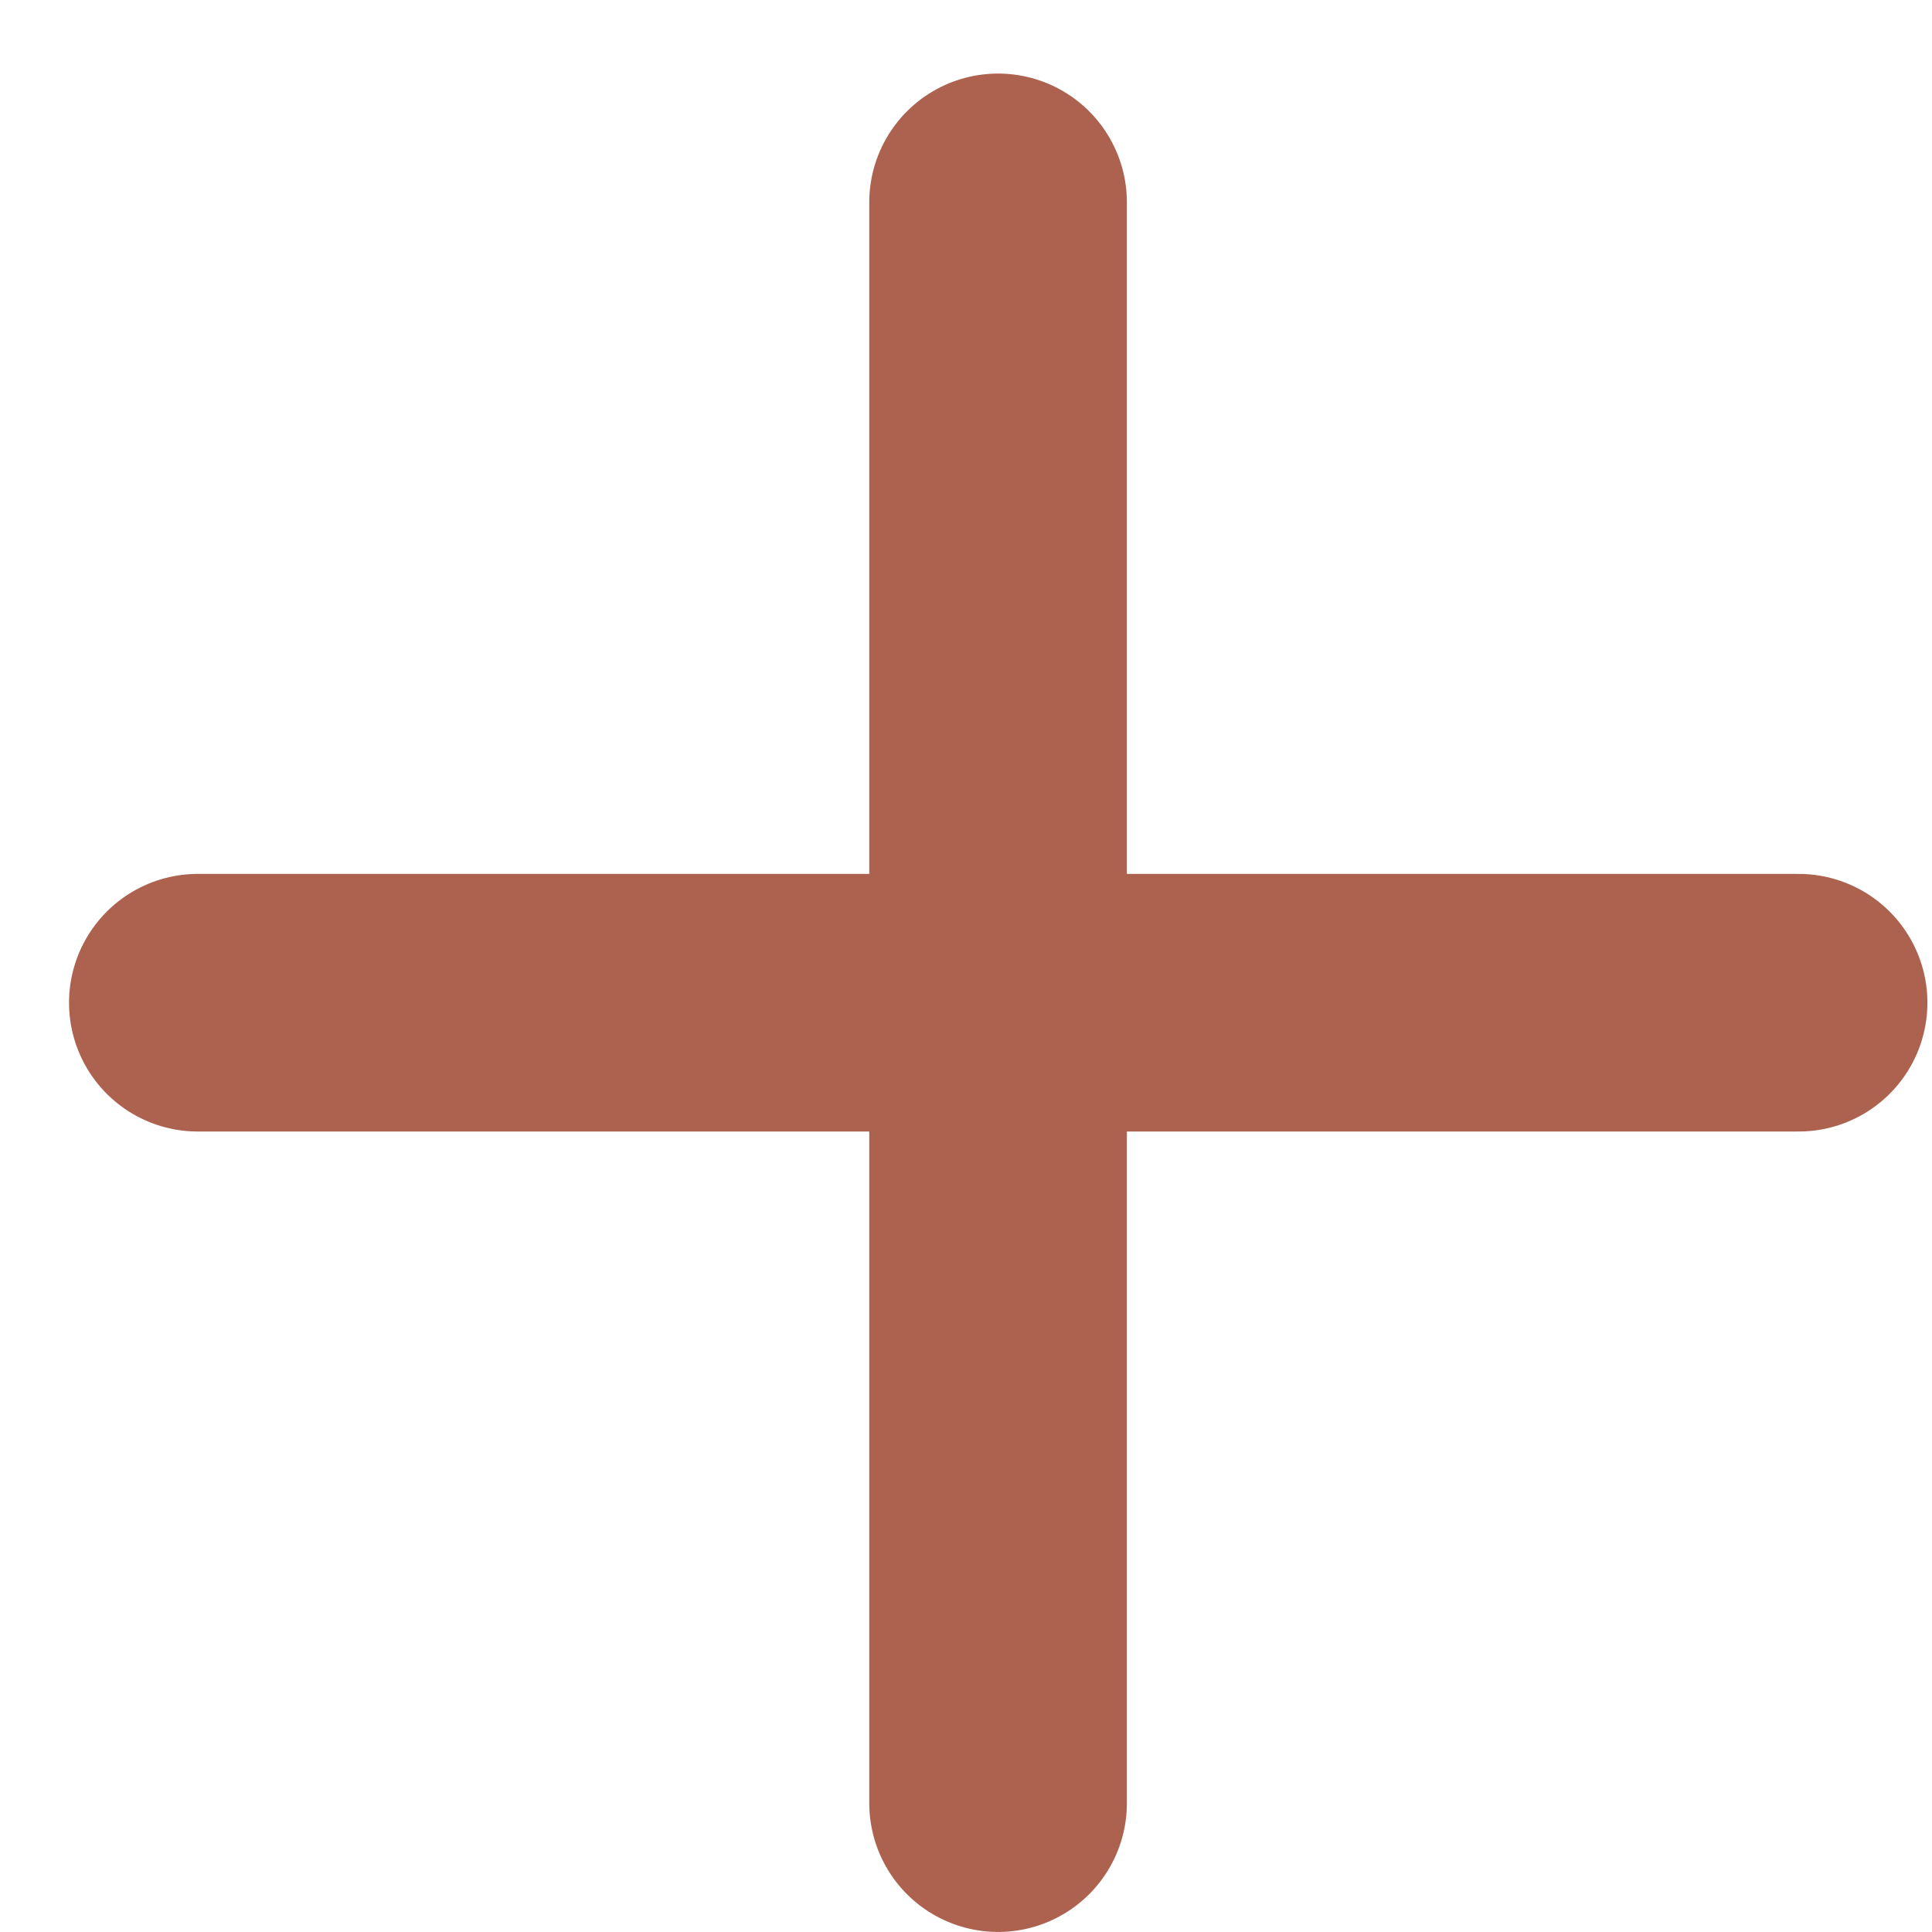 <svg width="20" height="20" viewBox="0 0 20 20" fill="none" xmlns="http://www.w3.org/2000/svg">
<path d="M10.332 2.095V18.666" stroke="#AC624F" stroke-width="2.667" stroke-linecap="round" stroke-linejoin="round"/>
<path d="M18.619 10.38L2.048 10.38" stroke="#AC624F" stroke-width="2.667" stroke-linecap="round" stroke-linejoin="round"/>
</svg>
